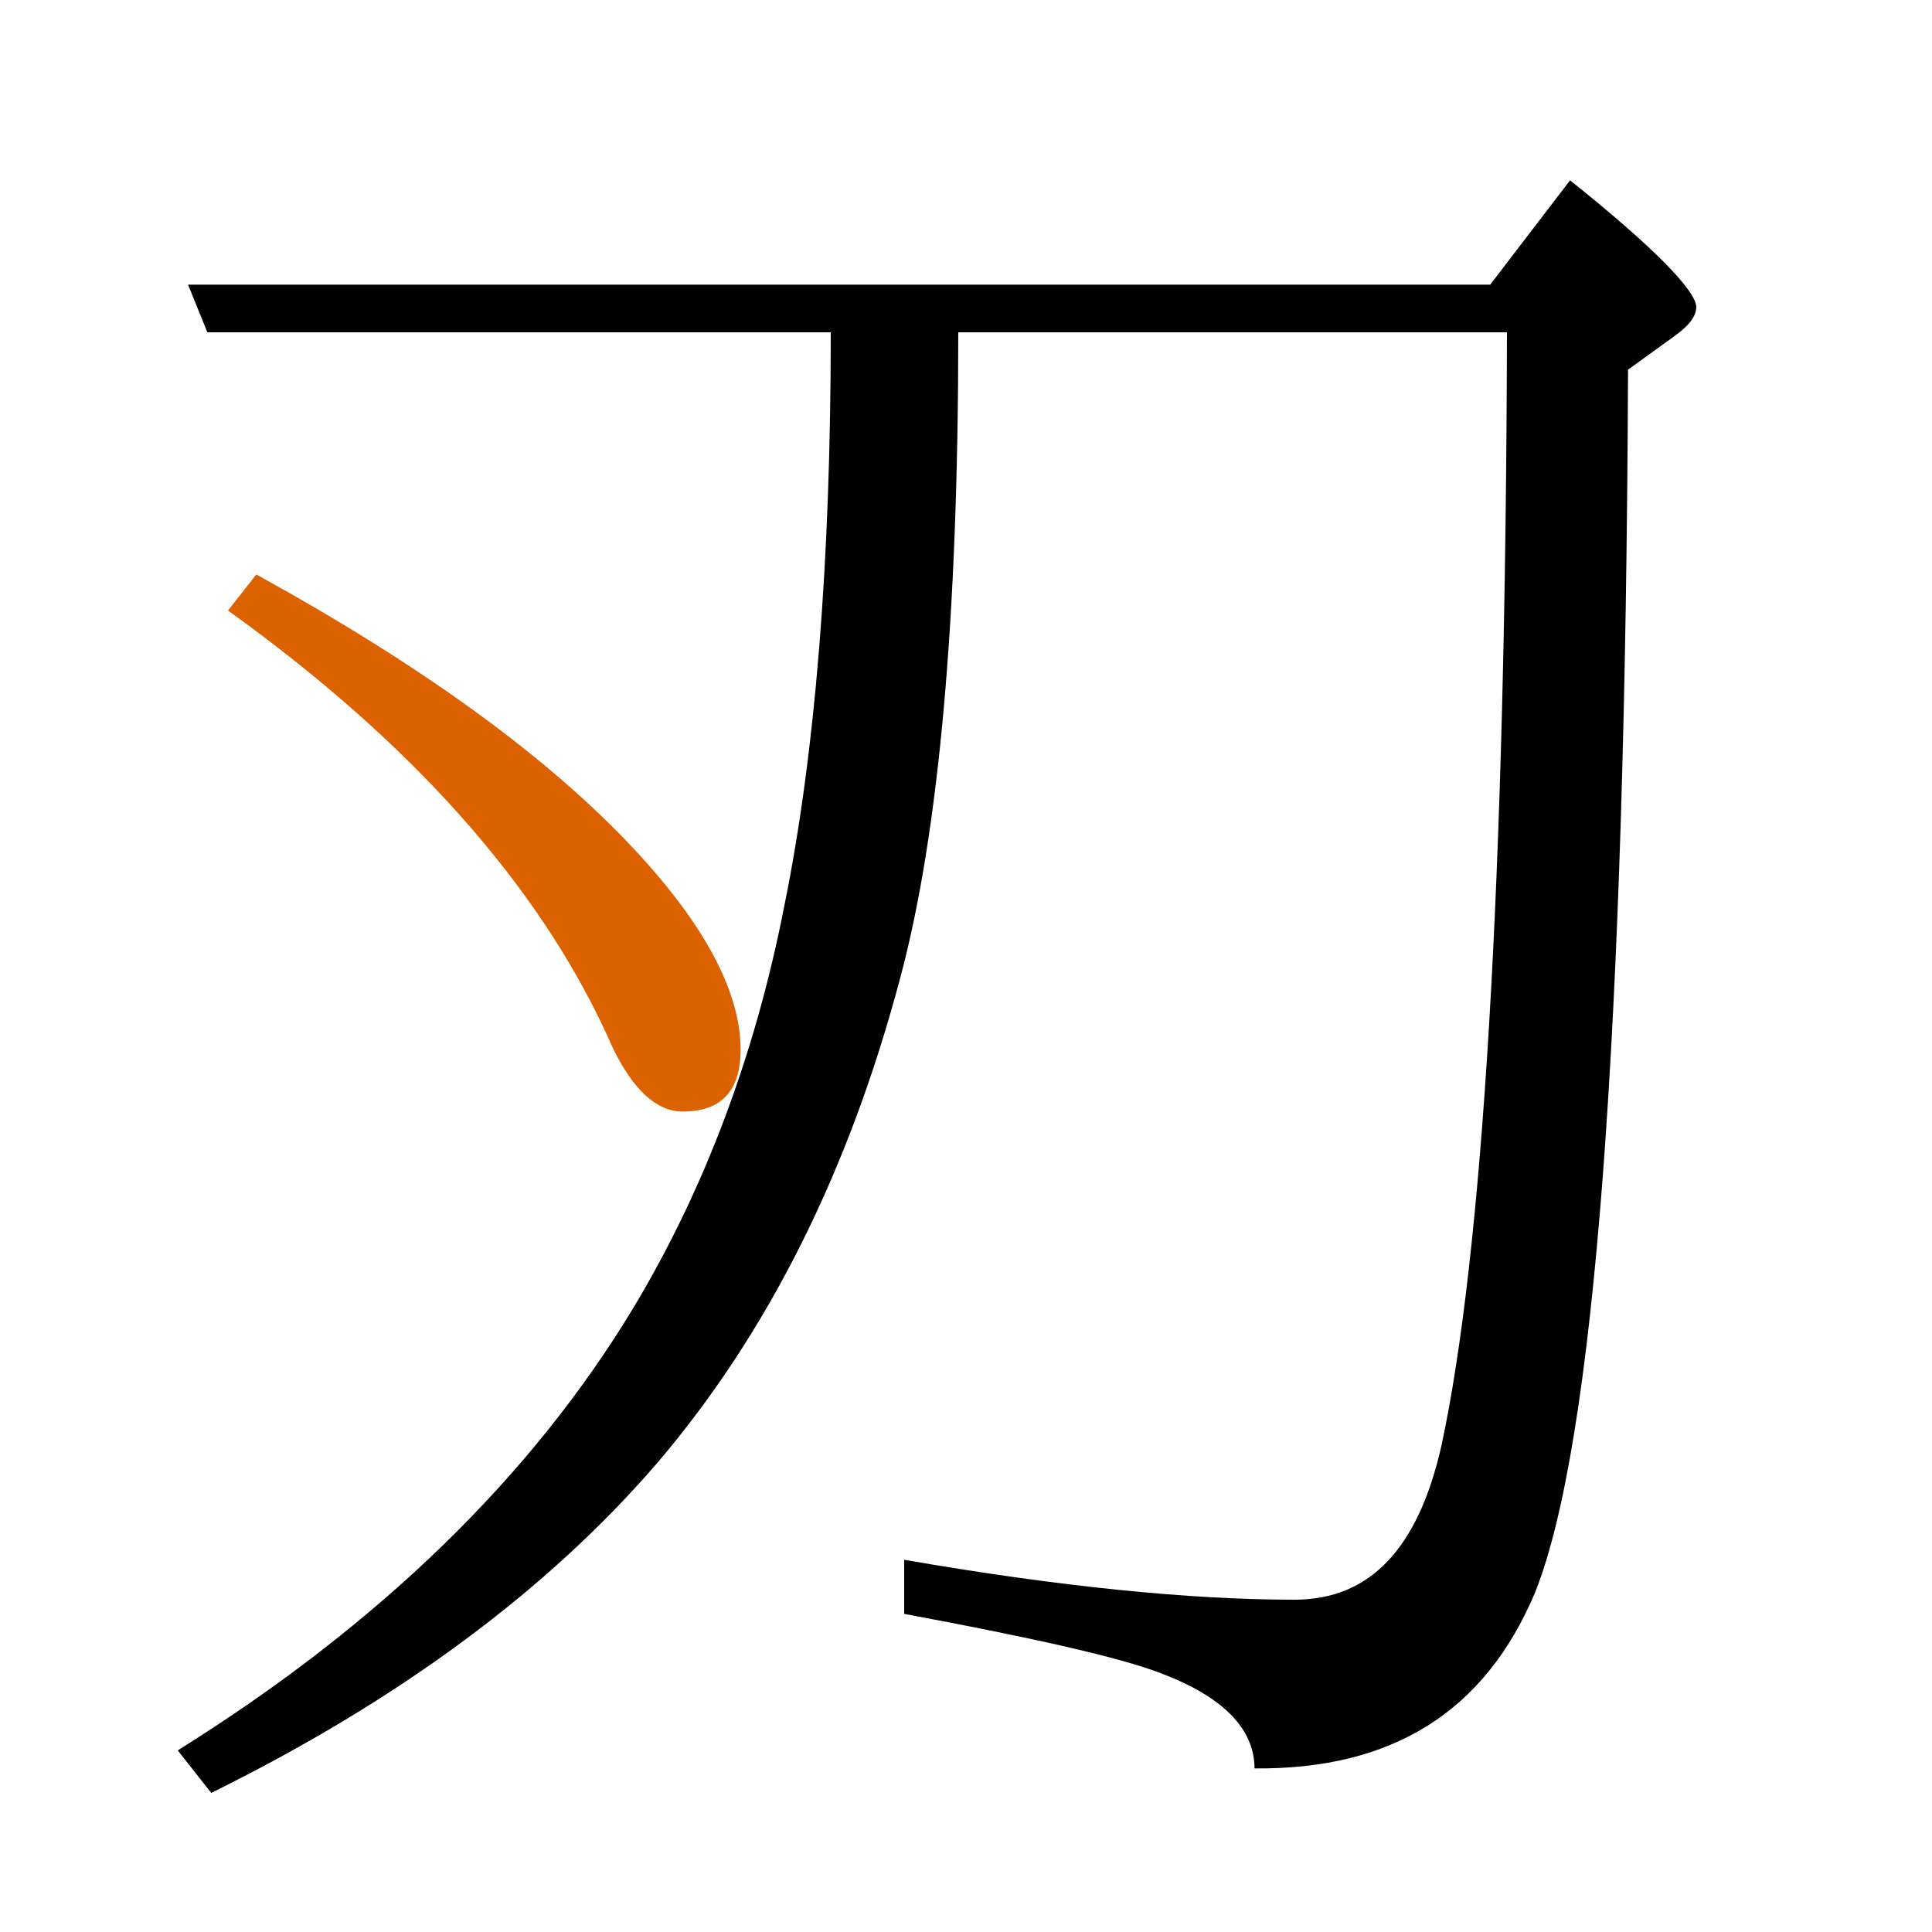 <?xml version="1.0" encoding="utf-8"?>
<!-- Generator: Adobe Illustrator 19.0.0, SVG Export Plug-In . SVG Version: 6.00 Build 0)  -->
<svg version="1.1" id="圖層_1" xmlns="http://www.w3.org/2000/svg" xmlns:xlink="http://www.w3.org/1999/xlink" x="0px" y="0px"
	 viewBox="45 -33.8 150 150" style="enable-background:new 45 -33.8 150 150;" xml:space="preserve">
<style type="text/css">
	.st0{enable-background:new    ;}
	.st1{fill:#DC6200;}
</style>
<g class="st0">
	<path d="M166.9-19.8l-6.2,8.1H59.6l1.5,3.7h48.4c0,17.8-1.2,32.7-3.6,44.5c-2.3,11.8-6.3,22.2-11.7,31.2
		c-7.9,13.1-19.7,24.6-35.4,34.4l2.6,3.3c14.6-7.2,26.2-15.8,34.7-25.7c8.5-10,14.8-22.5,18.8-37.6c3-11.2,4.5-27.9,4.5-50.1H162
		c-0.1,42.8-1.9,71.7-5.1,86.5c-1.8,7.9-5.5,11.9-11.4,11.9c-8.1,0-18.2-1-30.3-3.1v4.2c10.2,1.9,16.8,3.4,19.9,4.6
		c4.8,1.8,7.3,4.3,7.3,7.4c10.7,0.1,17.9-4.4,21.8-13.7c4.6-11.6,7-43.2,7.2-94.9l3.6-2.6c1.1-0.8,1.7-1.5,1.7-2.3
		C176.6-11.3,173.4-14.6,166.9-19.8z"/>
</g>
<g>
	<path class="st1" d="M94.3,32.2C87.6,25,77.8,17.9,64.9,10.8l-2.2,2.8c14.2,10.2,24,21.2,29.4,32.9c1.7,4,3.7,6,5.9,6
		c3,0,4.5-1.6,4.5-4.8C102.5,43.3,99.8,38.1,94.3,32.2z"/>
</g>
</svg>

